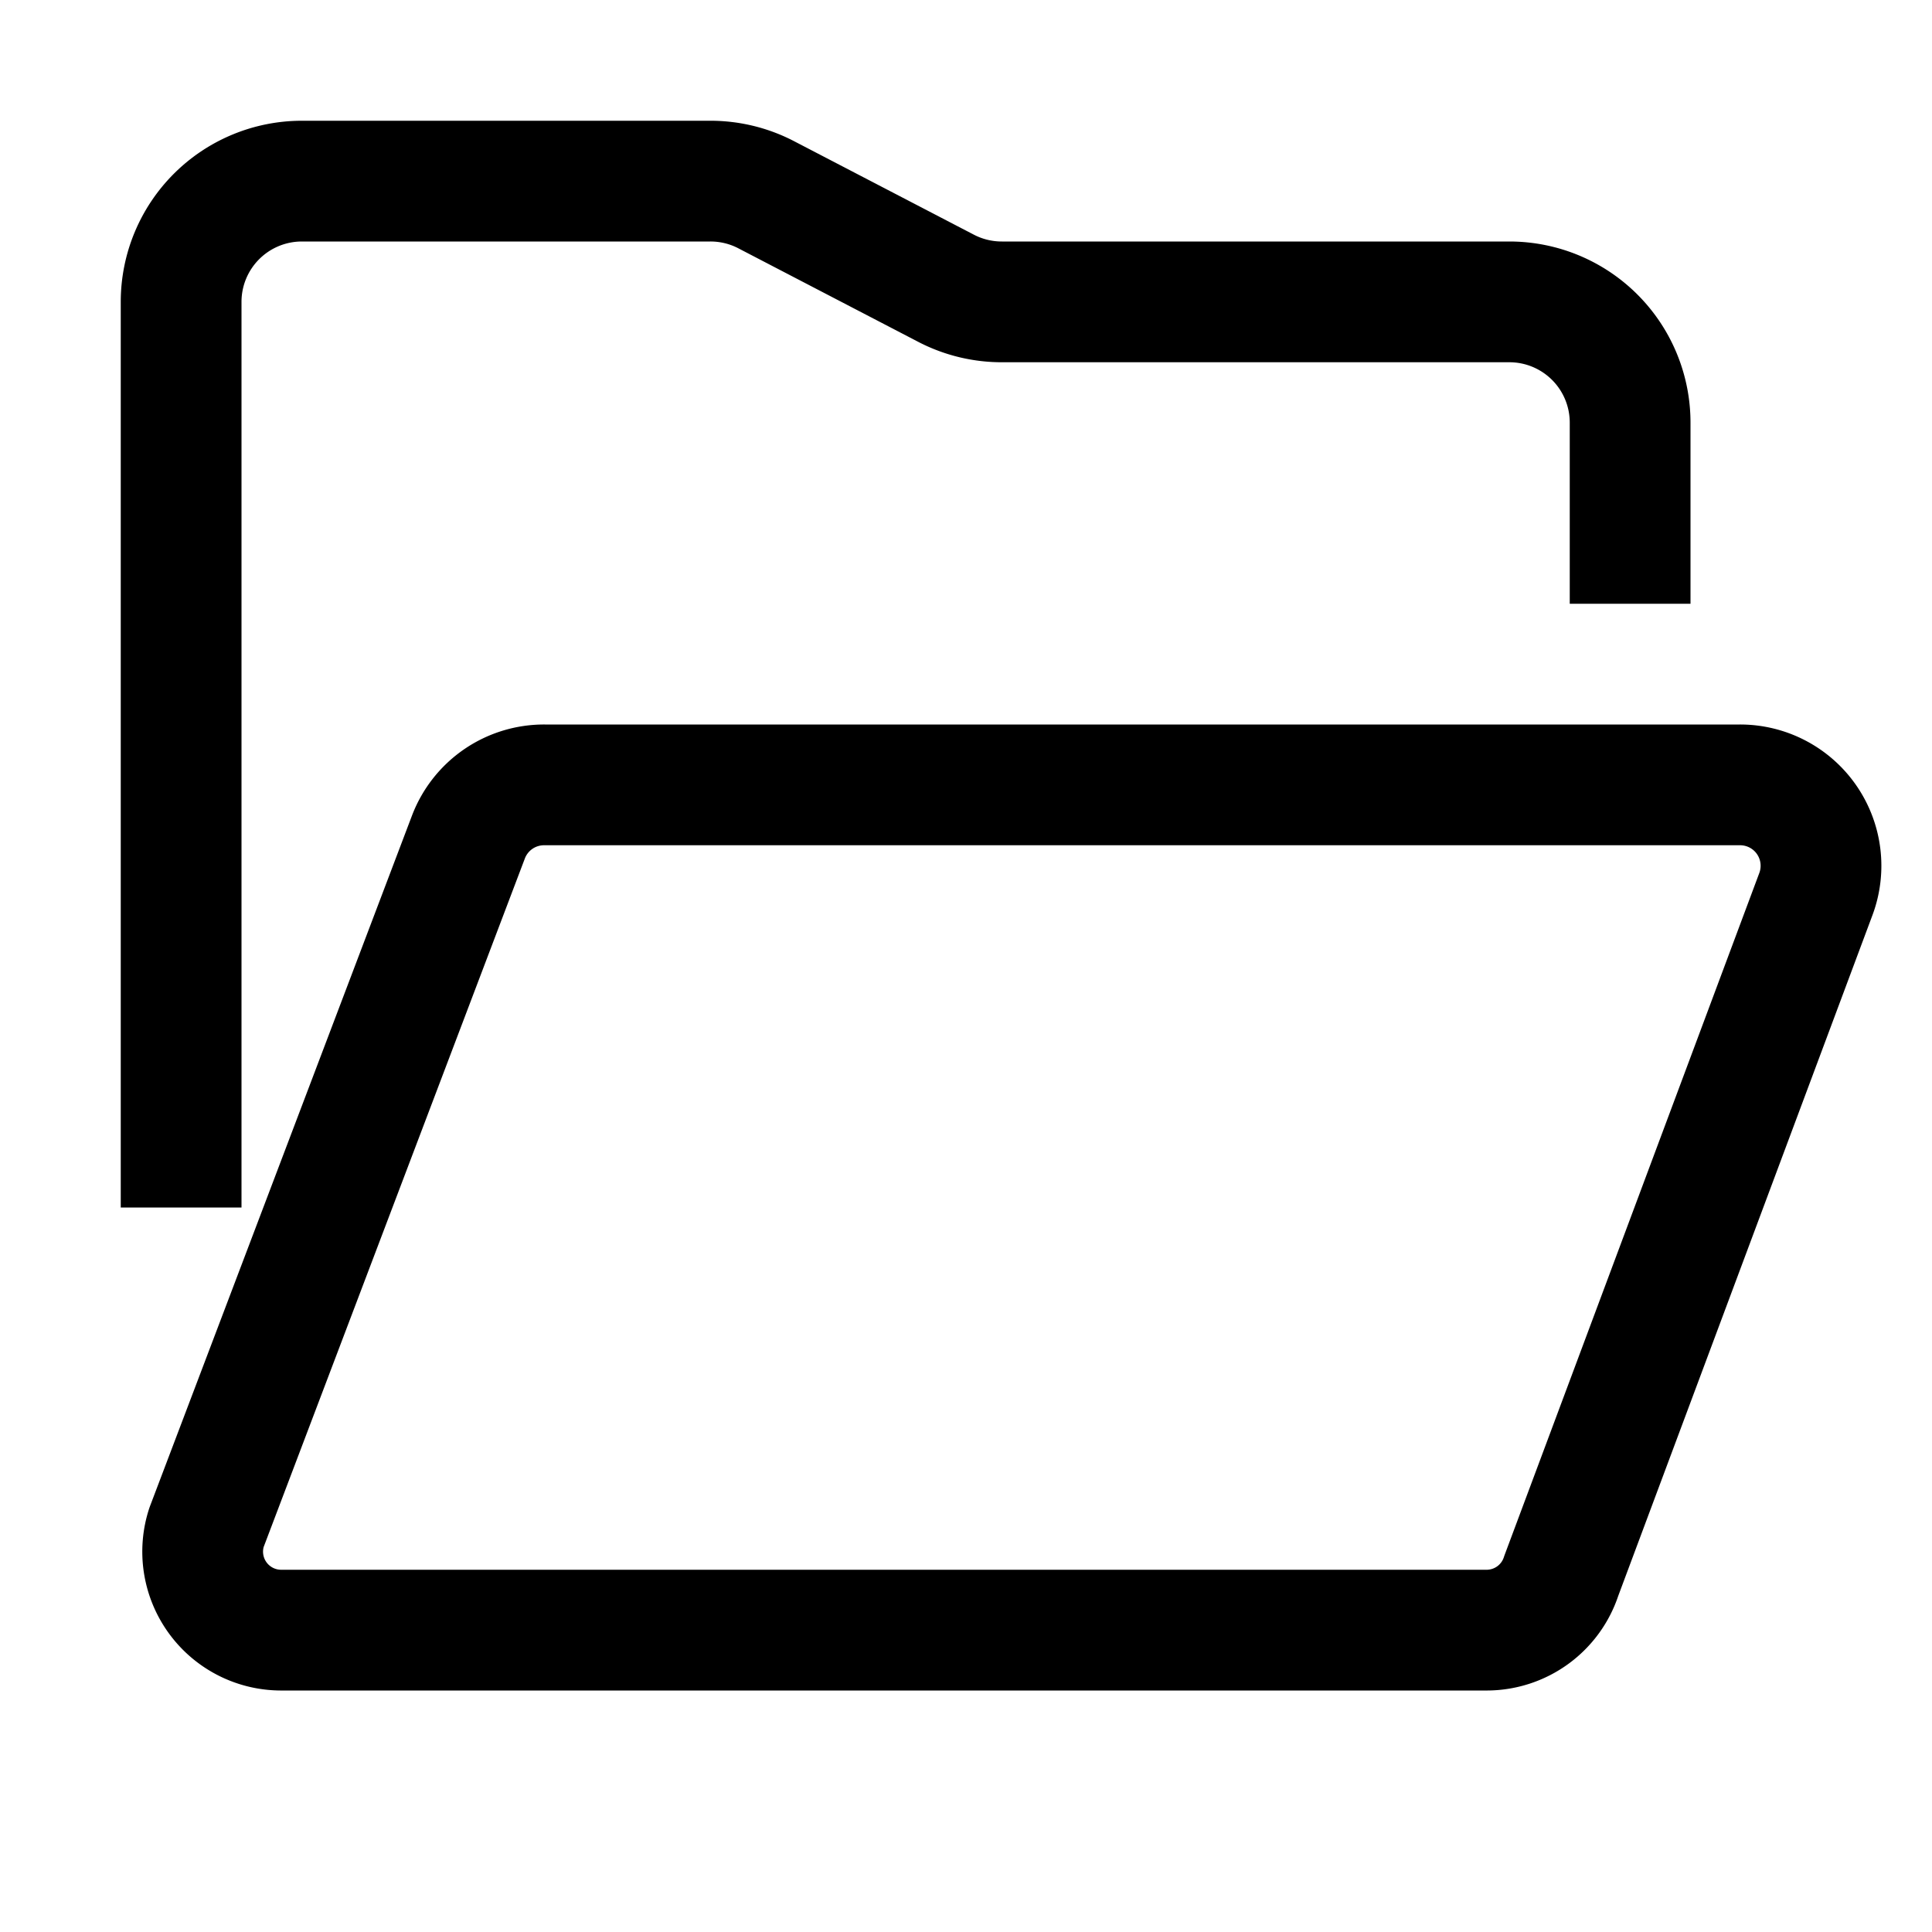 <svg id="Layer_1" data-name="Layer 1" xmlns="http://www.w3.org/2000/svg" viewBox="0 0 16 16"><title>unicons-docs-16px-folder-open</title><path d="M1.5,9.5v-7a1,1,0,0,1,1-1H5.88a1,1,0,0,1,.46.11l1.5.78a1,1,0,0,0,.46.11h4.2a1,1,0,0,1,1,1v1" style="fill:none;stroke:currentColor;stroke-linecap:square;stroke-linejoin:round"/><path d="M12.32,13.5h-10a.65.65,0,0,1-.61-.85L3.88,6.93a.67.67,0,0,1,.63-.43h9.9a.67.67,0,0,1,.63.9l-2.11,5.65A.65.65,0,0,1,12.32,13.5Z" style="fill:none;stroke:currentColor;stroke-linecap:square;stroke-linejoin:round"/></svg>